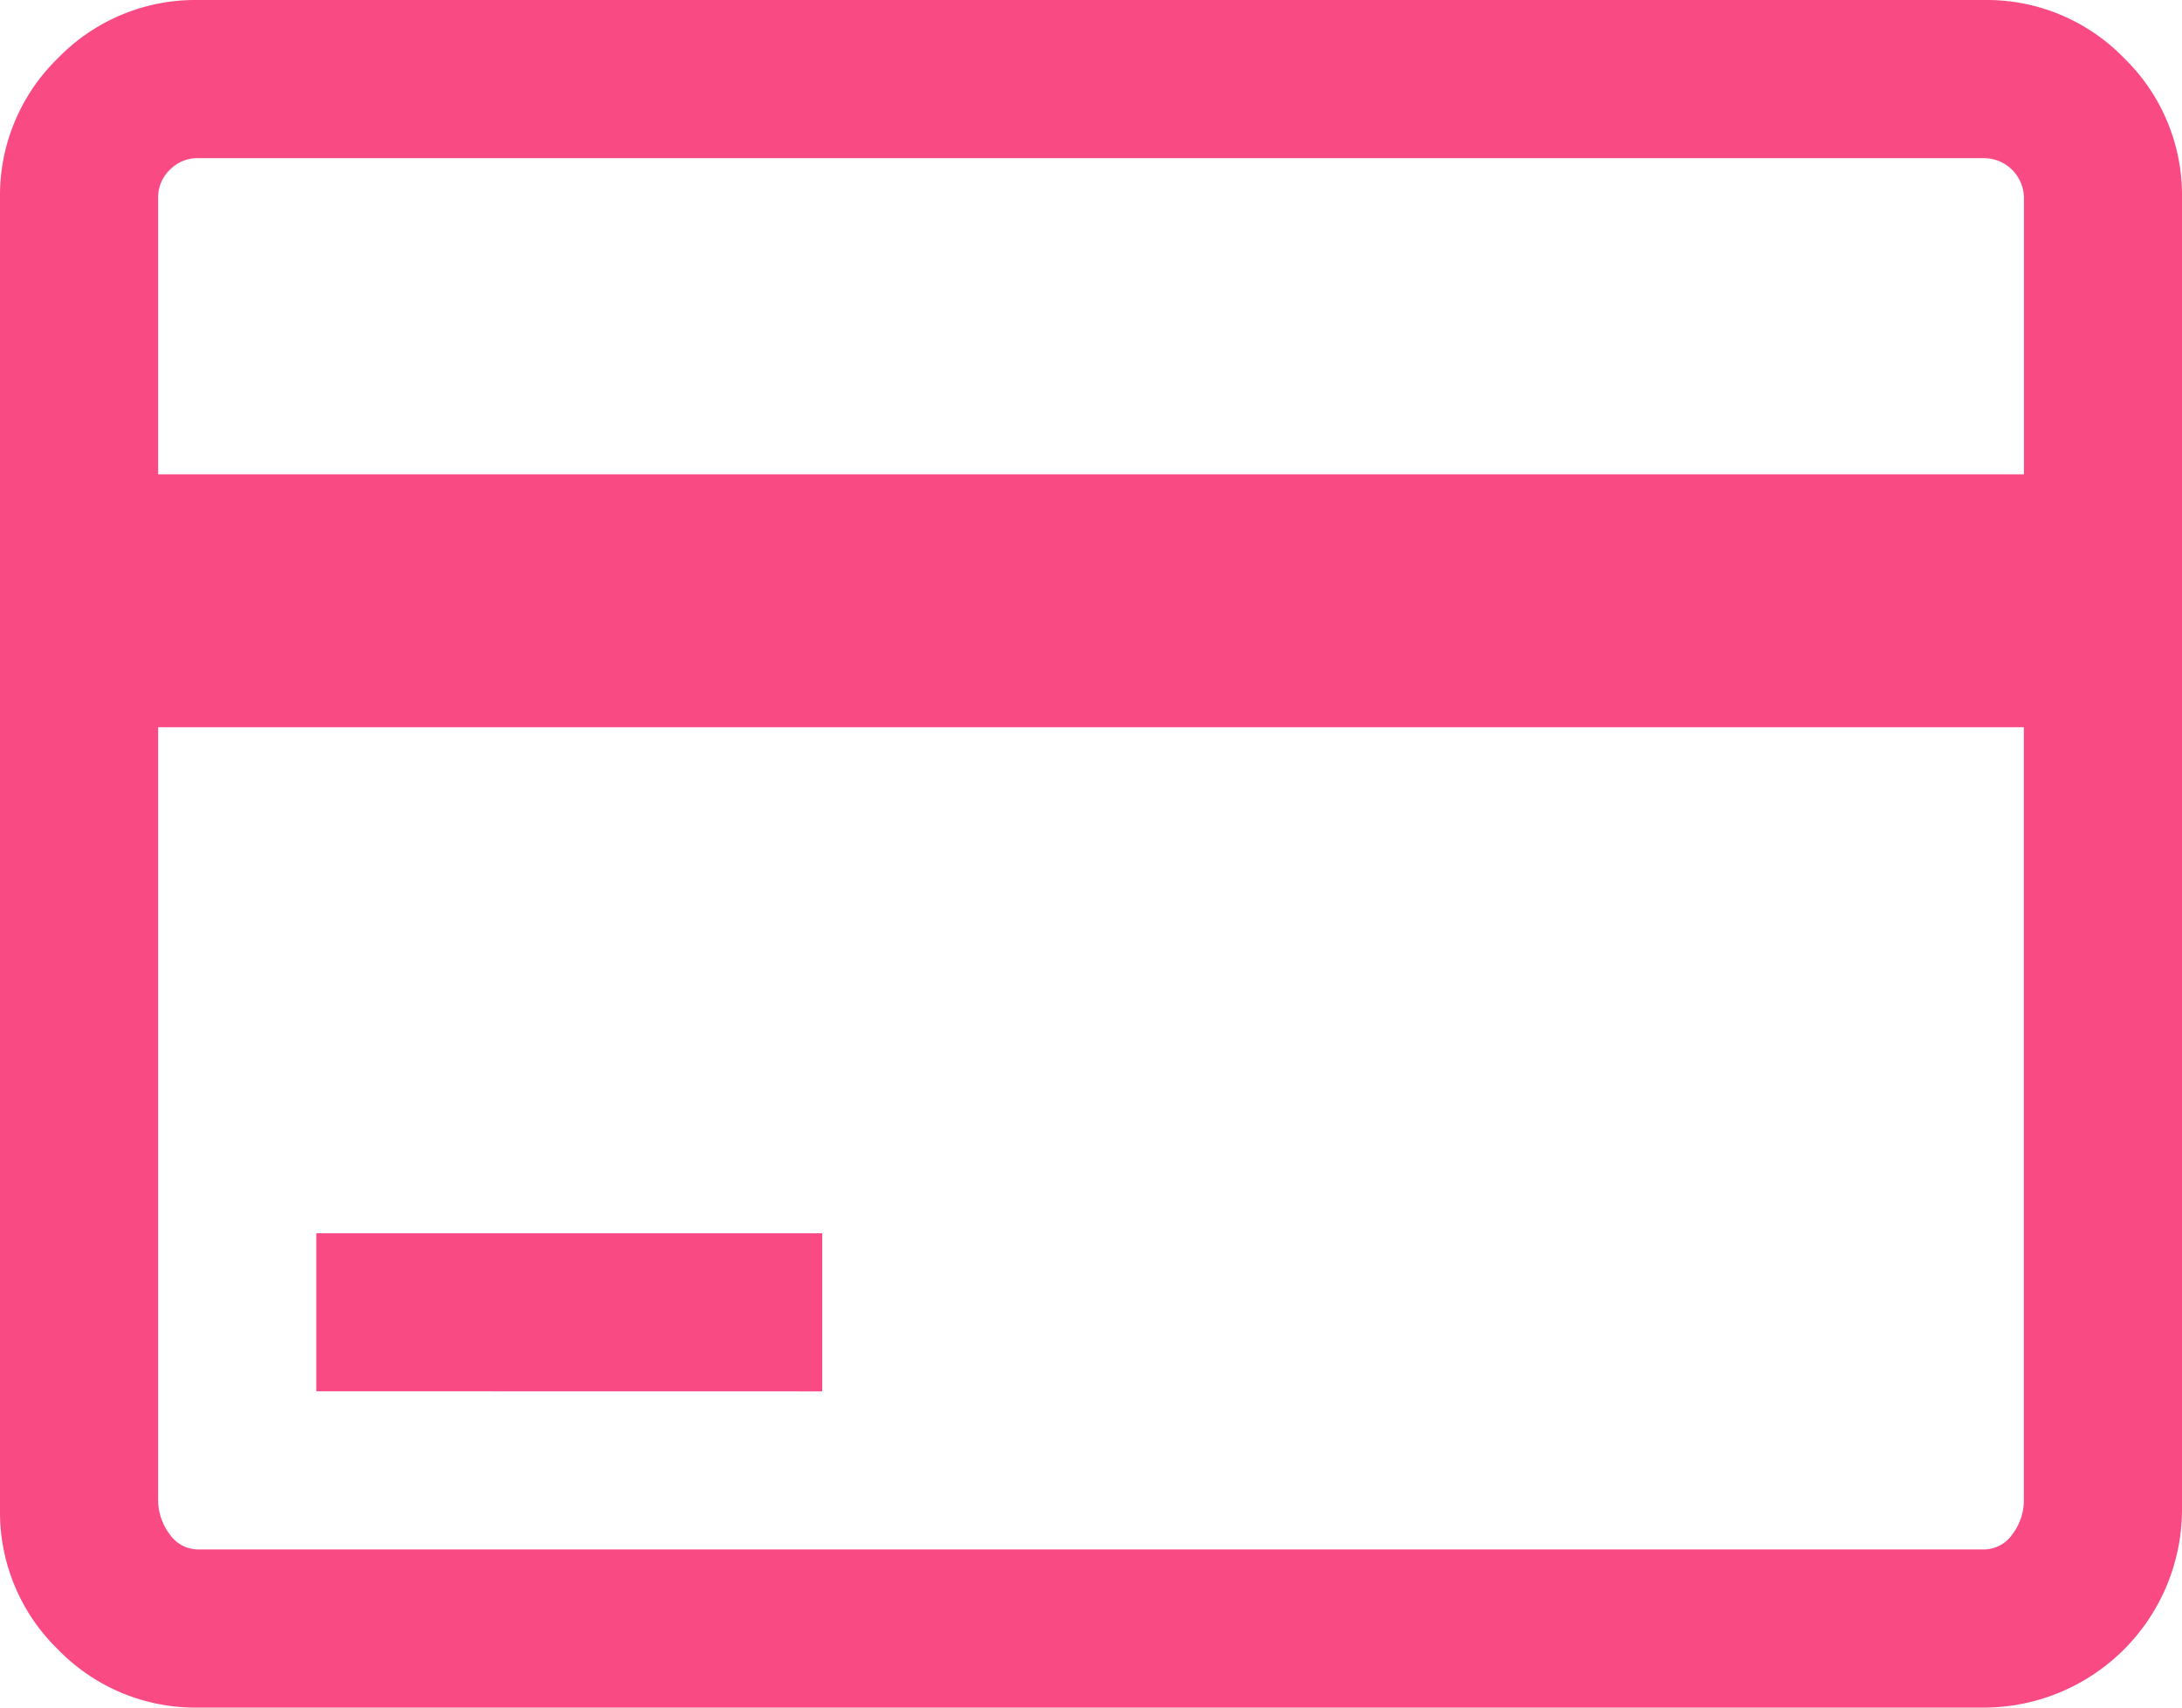 <svg xmlns="http://www.w3.org/2000/svg" width="23" height="18" viewBox="0 0 23 18">
  <path id="Combined_Shape" data-name="Combined Shape" d="M2.084,18a2.015,2.015,0,0,1-1.472-.612A2.015,2.015,0,0,1,0,15.917V2.084A2.015,2.015,0,0,1,.612.612,2.015,2.015,0,0,1,2.084,0H20.917a2.015,2.015,0,0,1,1.472.612A2.015,2.015,0,0,1,23,2.084V15.917A2.09,2.09,0,0,1,20.917,18Zm-.417-2.2a.6.6,0,0,0,.123.375.365.365,0,0,0,.293.158H20.917a.366.366,0,0,0,.293-.157.594.594,0,0,0,.123-.375V7.666H1.667ZM1.79,1.79a.4.4,0,0,0-.123.293V5H21.334V2.083a.423.423,0,0,0-.417-.416H2.084A.406.406,0,0,0,1.79,1.79ZM3.334,14.666V13H8.667v1.667Z" fill="#fa4a84"/>
</svg>
